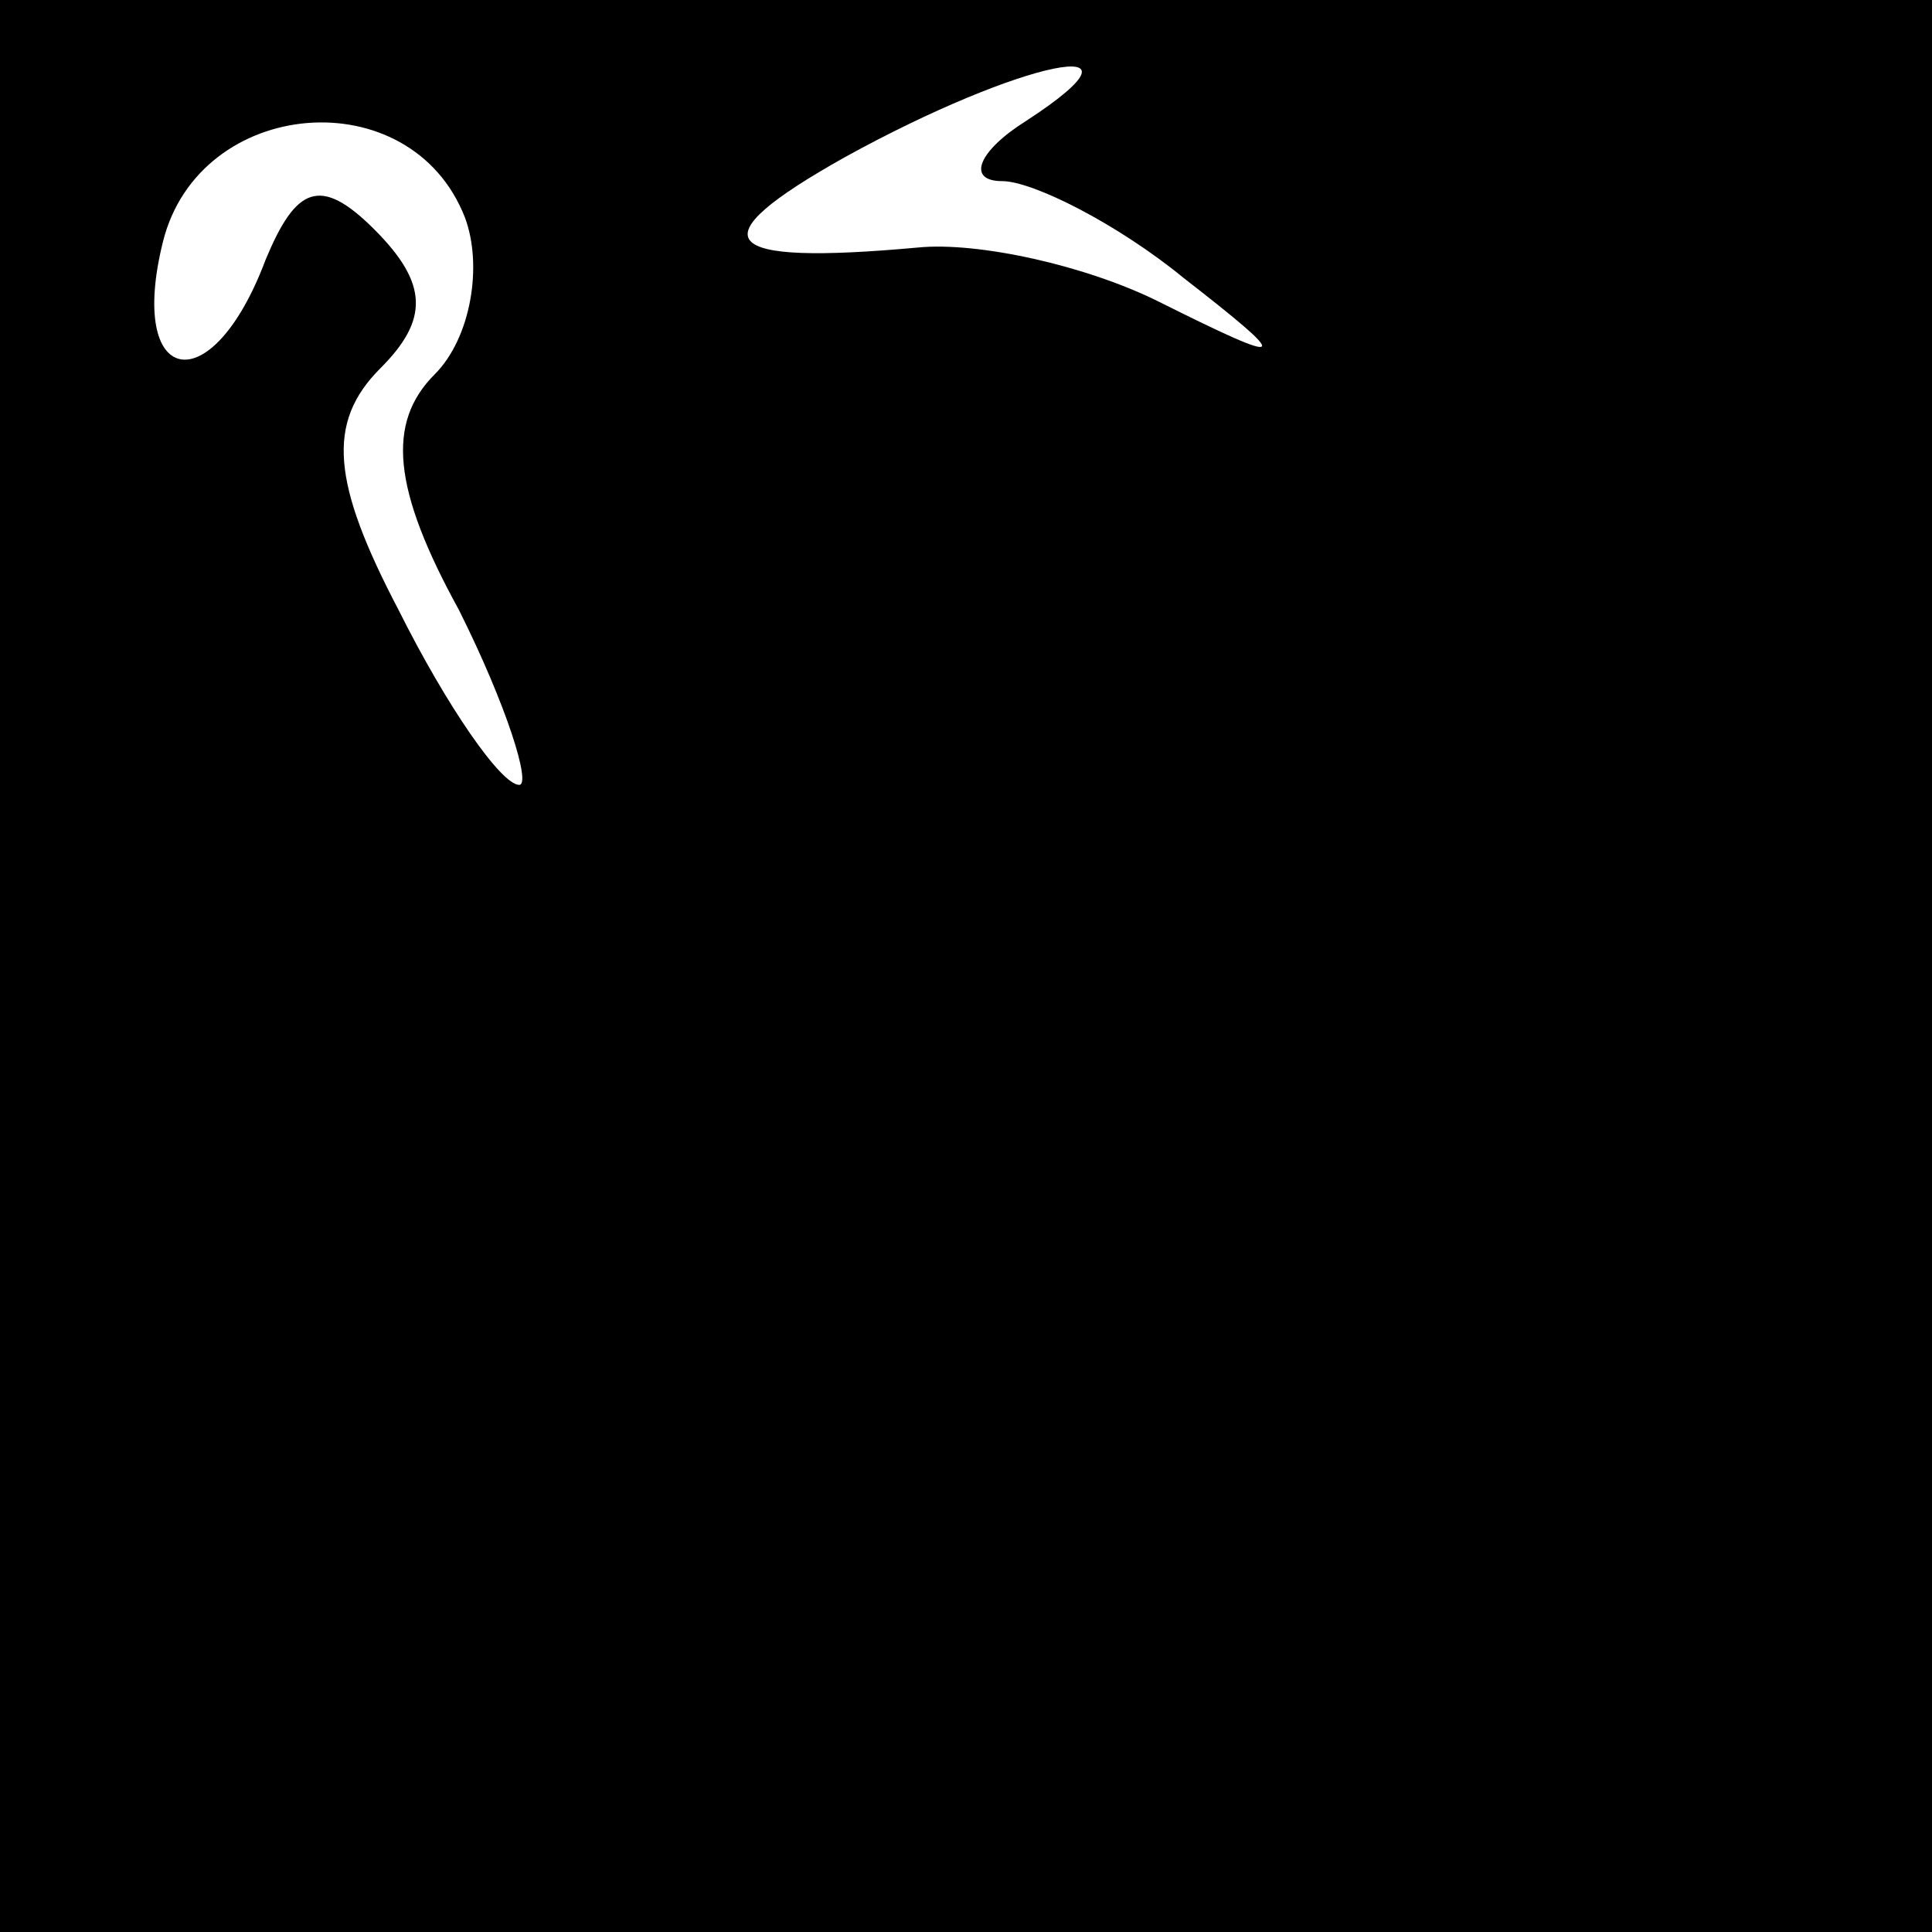 <?xml version="1.0" standalone="no"?>
<!DOCTYPE svg PUBLIC "-//W3C//DTD SVG 20010904//EN"
 "http://www.w3.org/TR/2001/REC-SVG-20010904/DTD/svg10.dtd">
<svg version="1.0" xmlns="http://www.w3.org/2000/svg"
 width="32pt" height="32pt" viewBox="0 0 32 32"
 preserveAspectRatio="xMidYMid meet">
<rect x="0" y="0" width="32" height="32" fill="#808080" stroke="none"/>
<g transform="translate(0,32) scale(0.1,-0.1)"
fill="#000000" stroke="none">
<path fill="#000000" stroke="none" d="M0 160 l0 -160 160 0 160 0 0 160 0
160 -160 0 -160 0 0 -160z"/>
<path fill="#ffffff" stroke="none" d="M170 300 c-8 -5 -10 -10 -4 -10 5 0 19
-7 30 -16 18 -14 18 -15 -4 -4 -12 6 -30 10 -40 9 -33 -3 -37 1 -12 15 29 16
53 21 30 6z"/>
<path fill="#ffffff" stroke="none" d="M77 284 c3 -8 1 -20 -5 -26 -8 -8 -7
-19 4 -39 8 -16 12 -29 10 -29 -3 0 -12 13 -20 29 -11 21 -12 31 -3 40 8 8 8
14 -1 23 -9 9 -13 7 -18 -5 -9 -24 -23 -21 -17 3 6 24 41 27 50 4z"/>
</g>
</svg>
